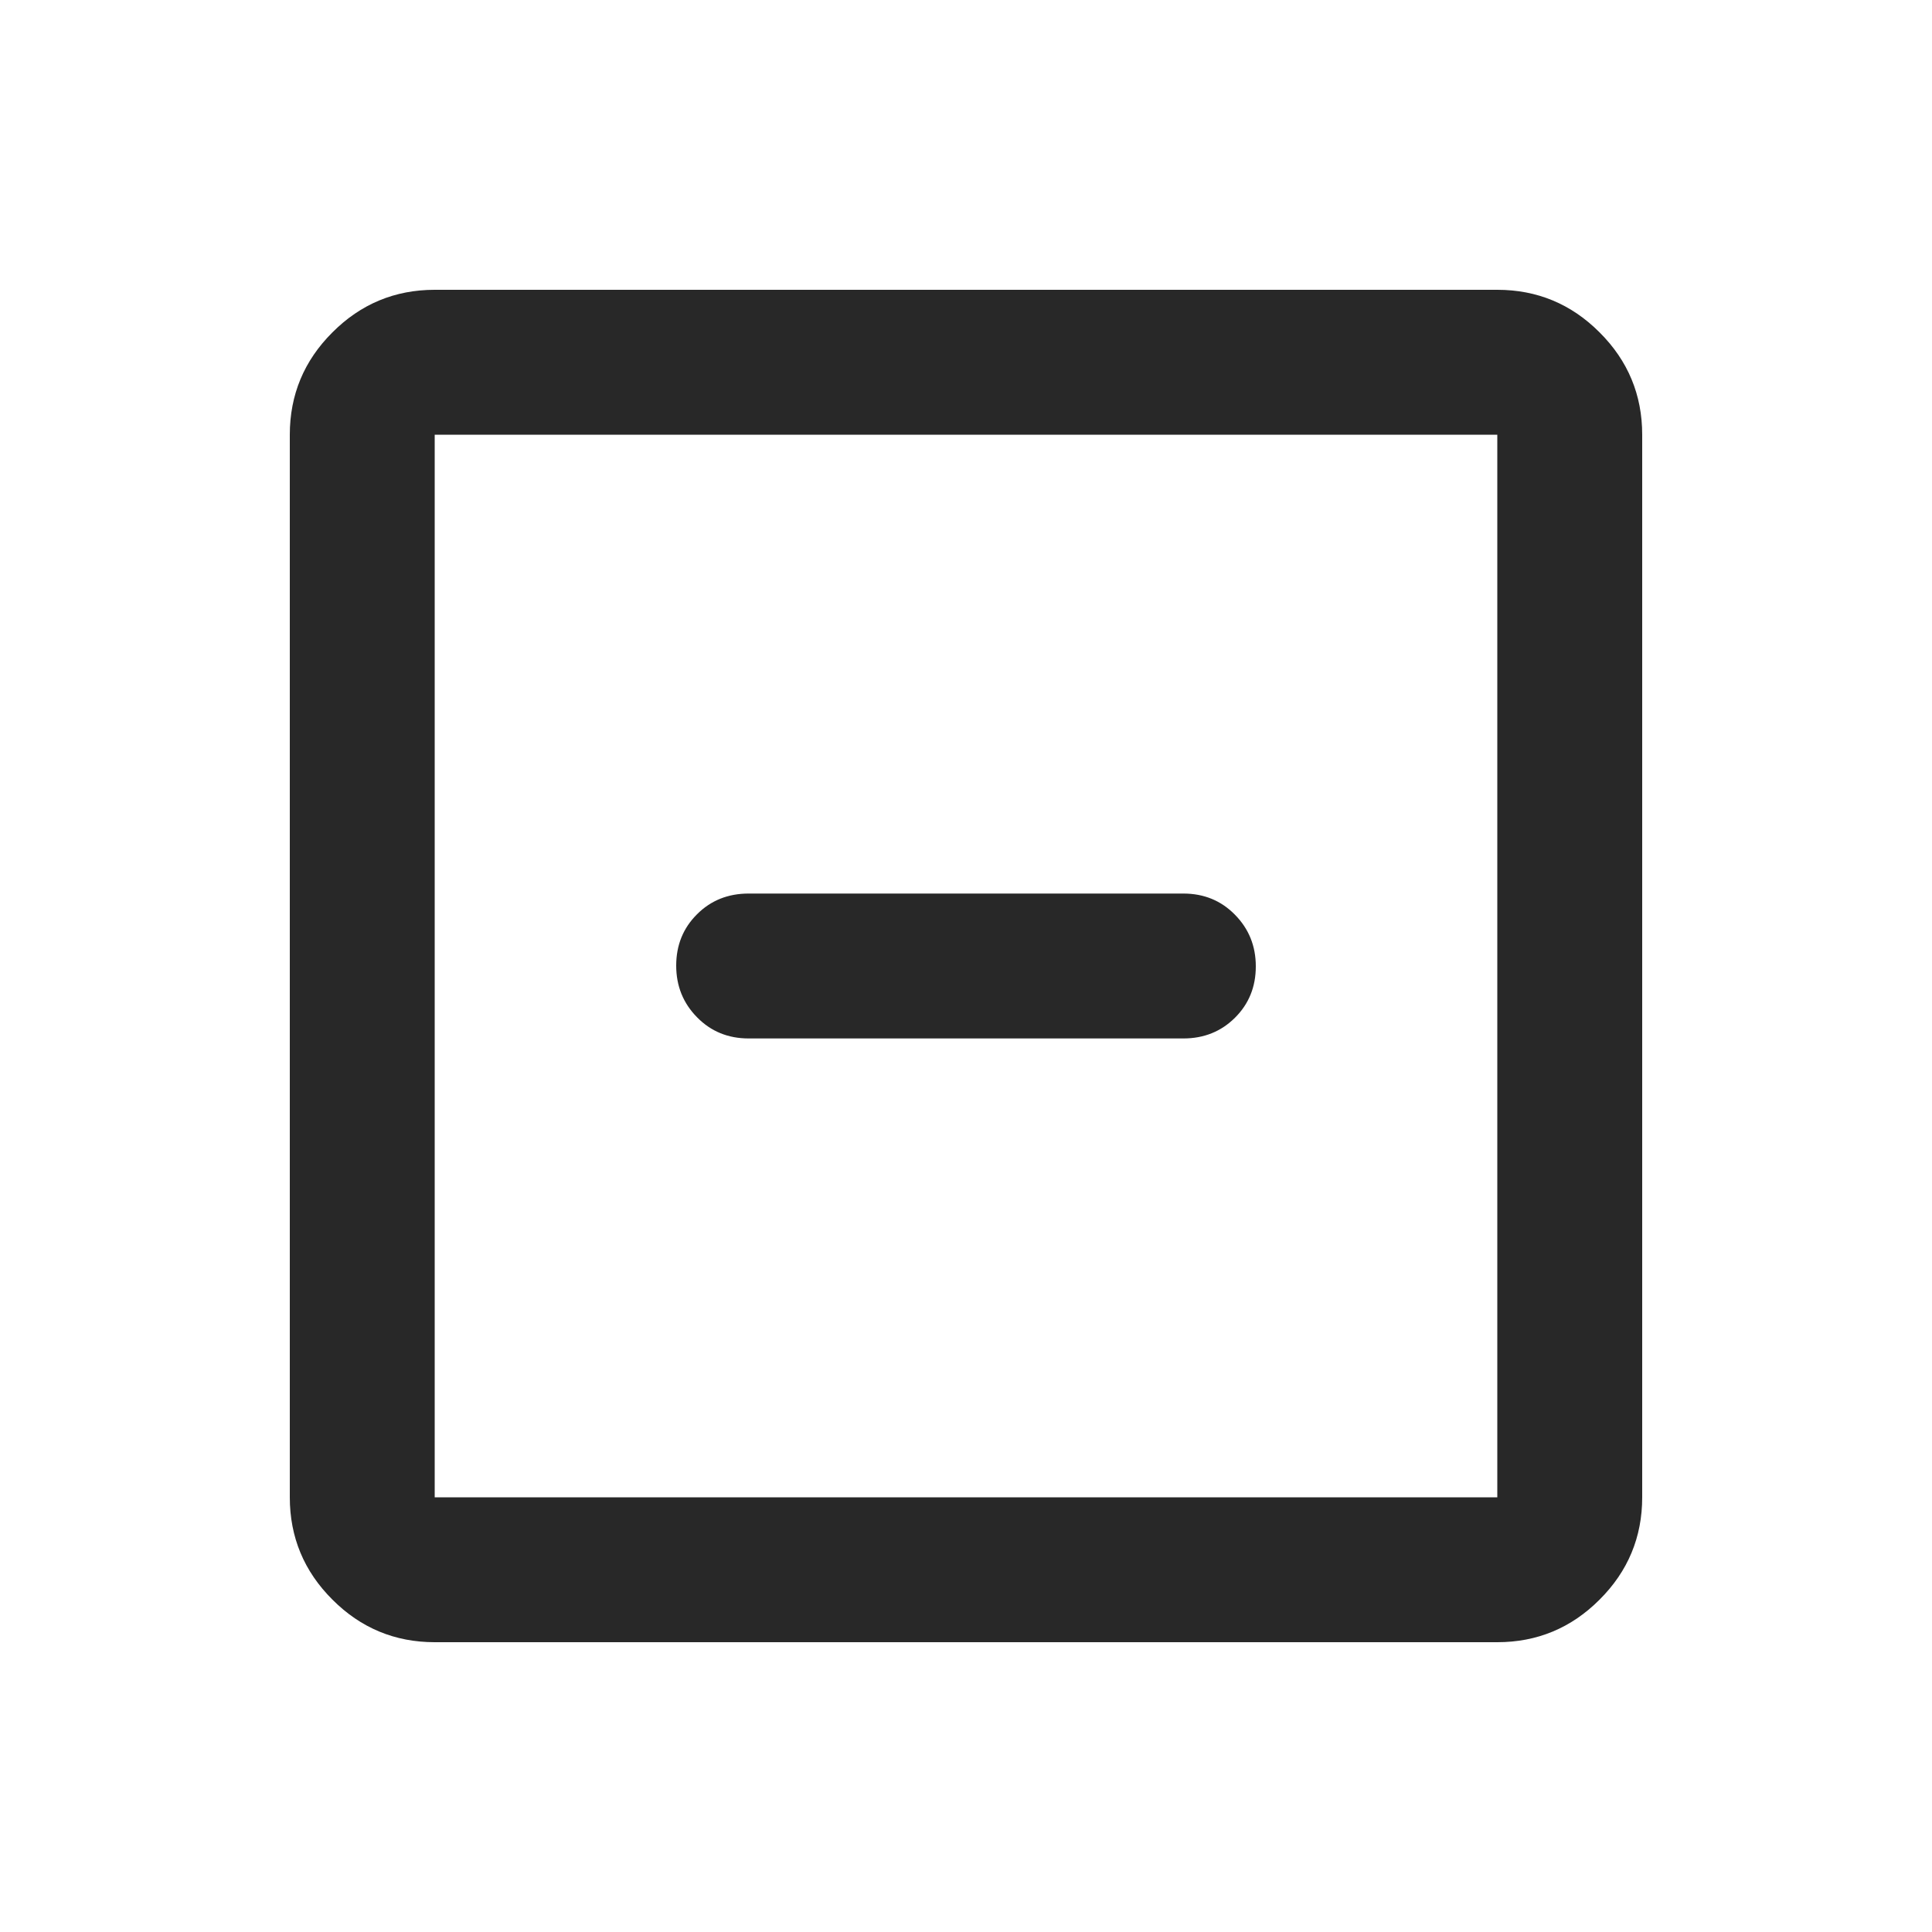 <svg width="20" height="20" viewBox="0 0 20 20" fill="none" xmlns="http://www.w3.org/2000/svg">
<path d="M7.75 10.75H12.25C12.463 10.75 12.641 10.678 12.784 10.536C12.928 10.393 13 10.216 13 10.004C13 9.793 12.928 9.615 12.784 9.469C12.641 9.323 12.463 9.25 12.25 9.25H7.75C7.537 9.25 7.359 9.321 7.216 9.464C7.072 9.607 7 9.784 7 9.996C7 10.207 7.072 10.385 7.216 10.531C7.359 10.677 7.537 10.75 7.75 10.75ZM4.5 17C4.088 17 3.734 16.853 3.441 16.559C3.147 16.266 3 15.912 3 15.5V4.5C3 4.088 3.147 3.734 3.441 3.441C3.734 3.147 4.088 3 4.5 3H15.5C15.912 3 16.266 3.147 16.559 3.441C16.853 3.734 17 4.088 17 4.5V15.5C17 15.912 16.853 16.266 16.559 16.559C16.266 16.853 15.912 17 15.5 17H4.5ZM4.5 15.5H15.5V4.5H4.5V15.5Z" fill="#282828"/>
</svg>
